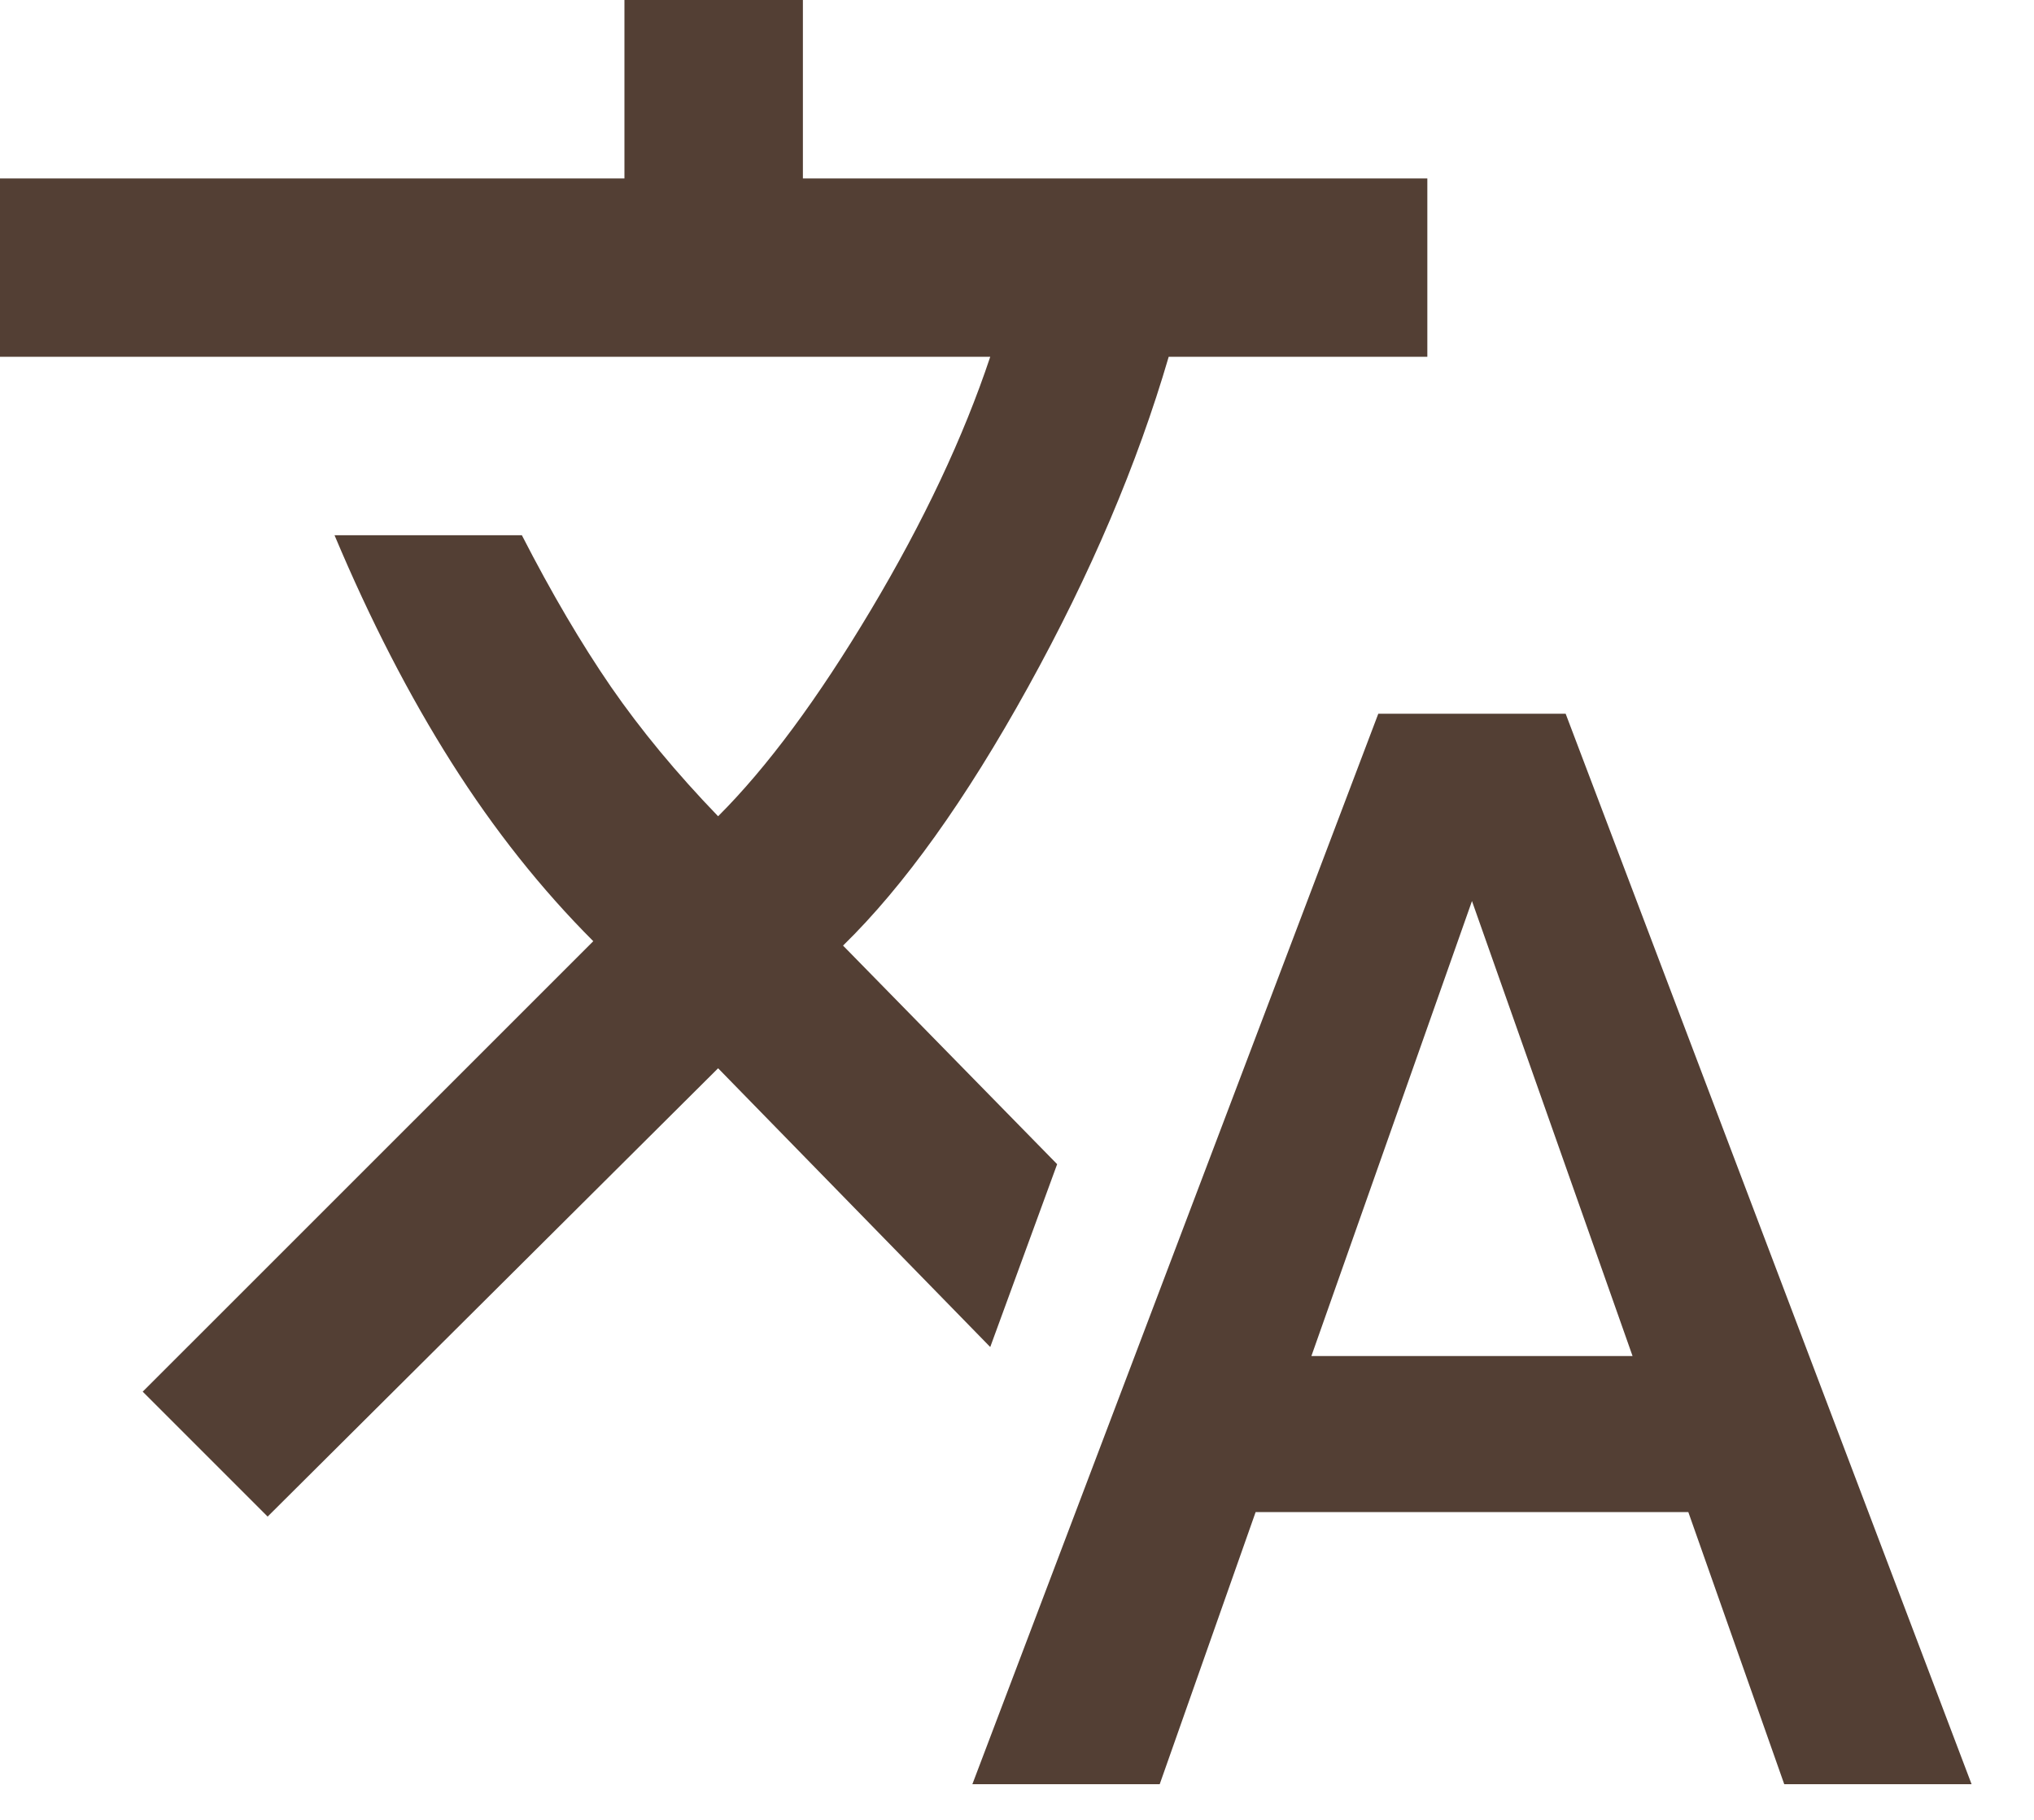 <svg width="19" height="17" viewBox="0 0 19 17" fill="none" xmlns="http://www.w3.org/2000/svg">
<path d="M9.083 16.667L12.875 6.667H14.625L18.417 16.667H16.667L15.771 14.125H11.729L10.833 16.667H9.083ZM2.5 14.167L1.333 13L5.542 8.792C5.056 8.306 4.615 7.75 4.219 7.125C3.823 6.5 3.458 5.792 3.125 5H4.875C5.153 5.542 5.431 6.014 5.708 6.417C5.986 6.819 6.319 7.222 6.708 7.625C7.167 7.167 7.642 6.524 8.135 5.698C8.628 4.872 9 4.083 9.25 3.333H0V1.667H5.833V0H7.5V1.667H13.333V3.333H10.917C10.625 4.333 10.188 5.361 9.604 6.417C9.021 7.472 8.444 8.278 7.875 8.833L9.875 10.875L9.25 12.583L6.708 9.979L2.5 14.167ZM12.25 12.667H15.25L13.75 8.417L12.25 12.667Z" fill="#533F34"/>
</svg>
